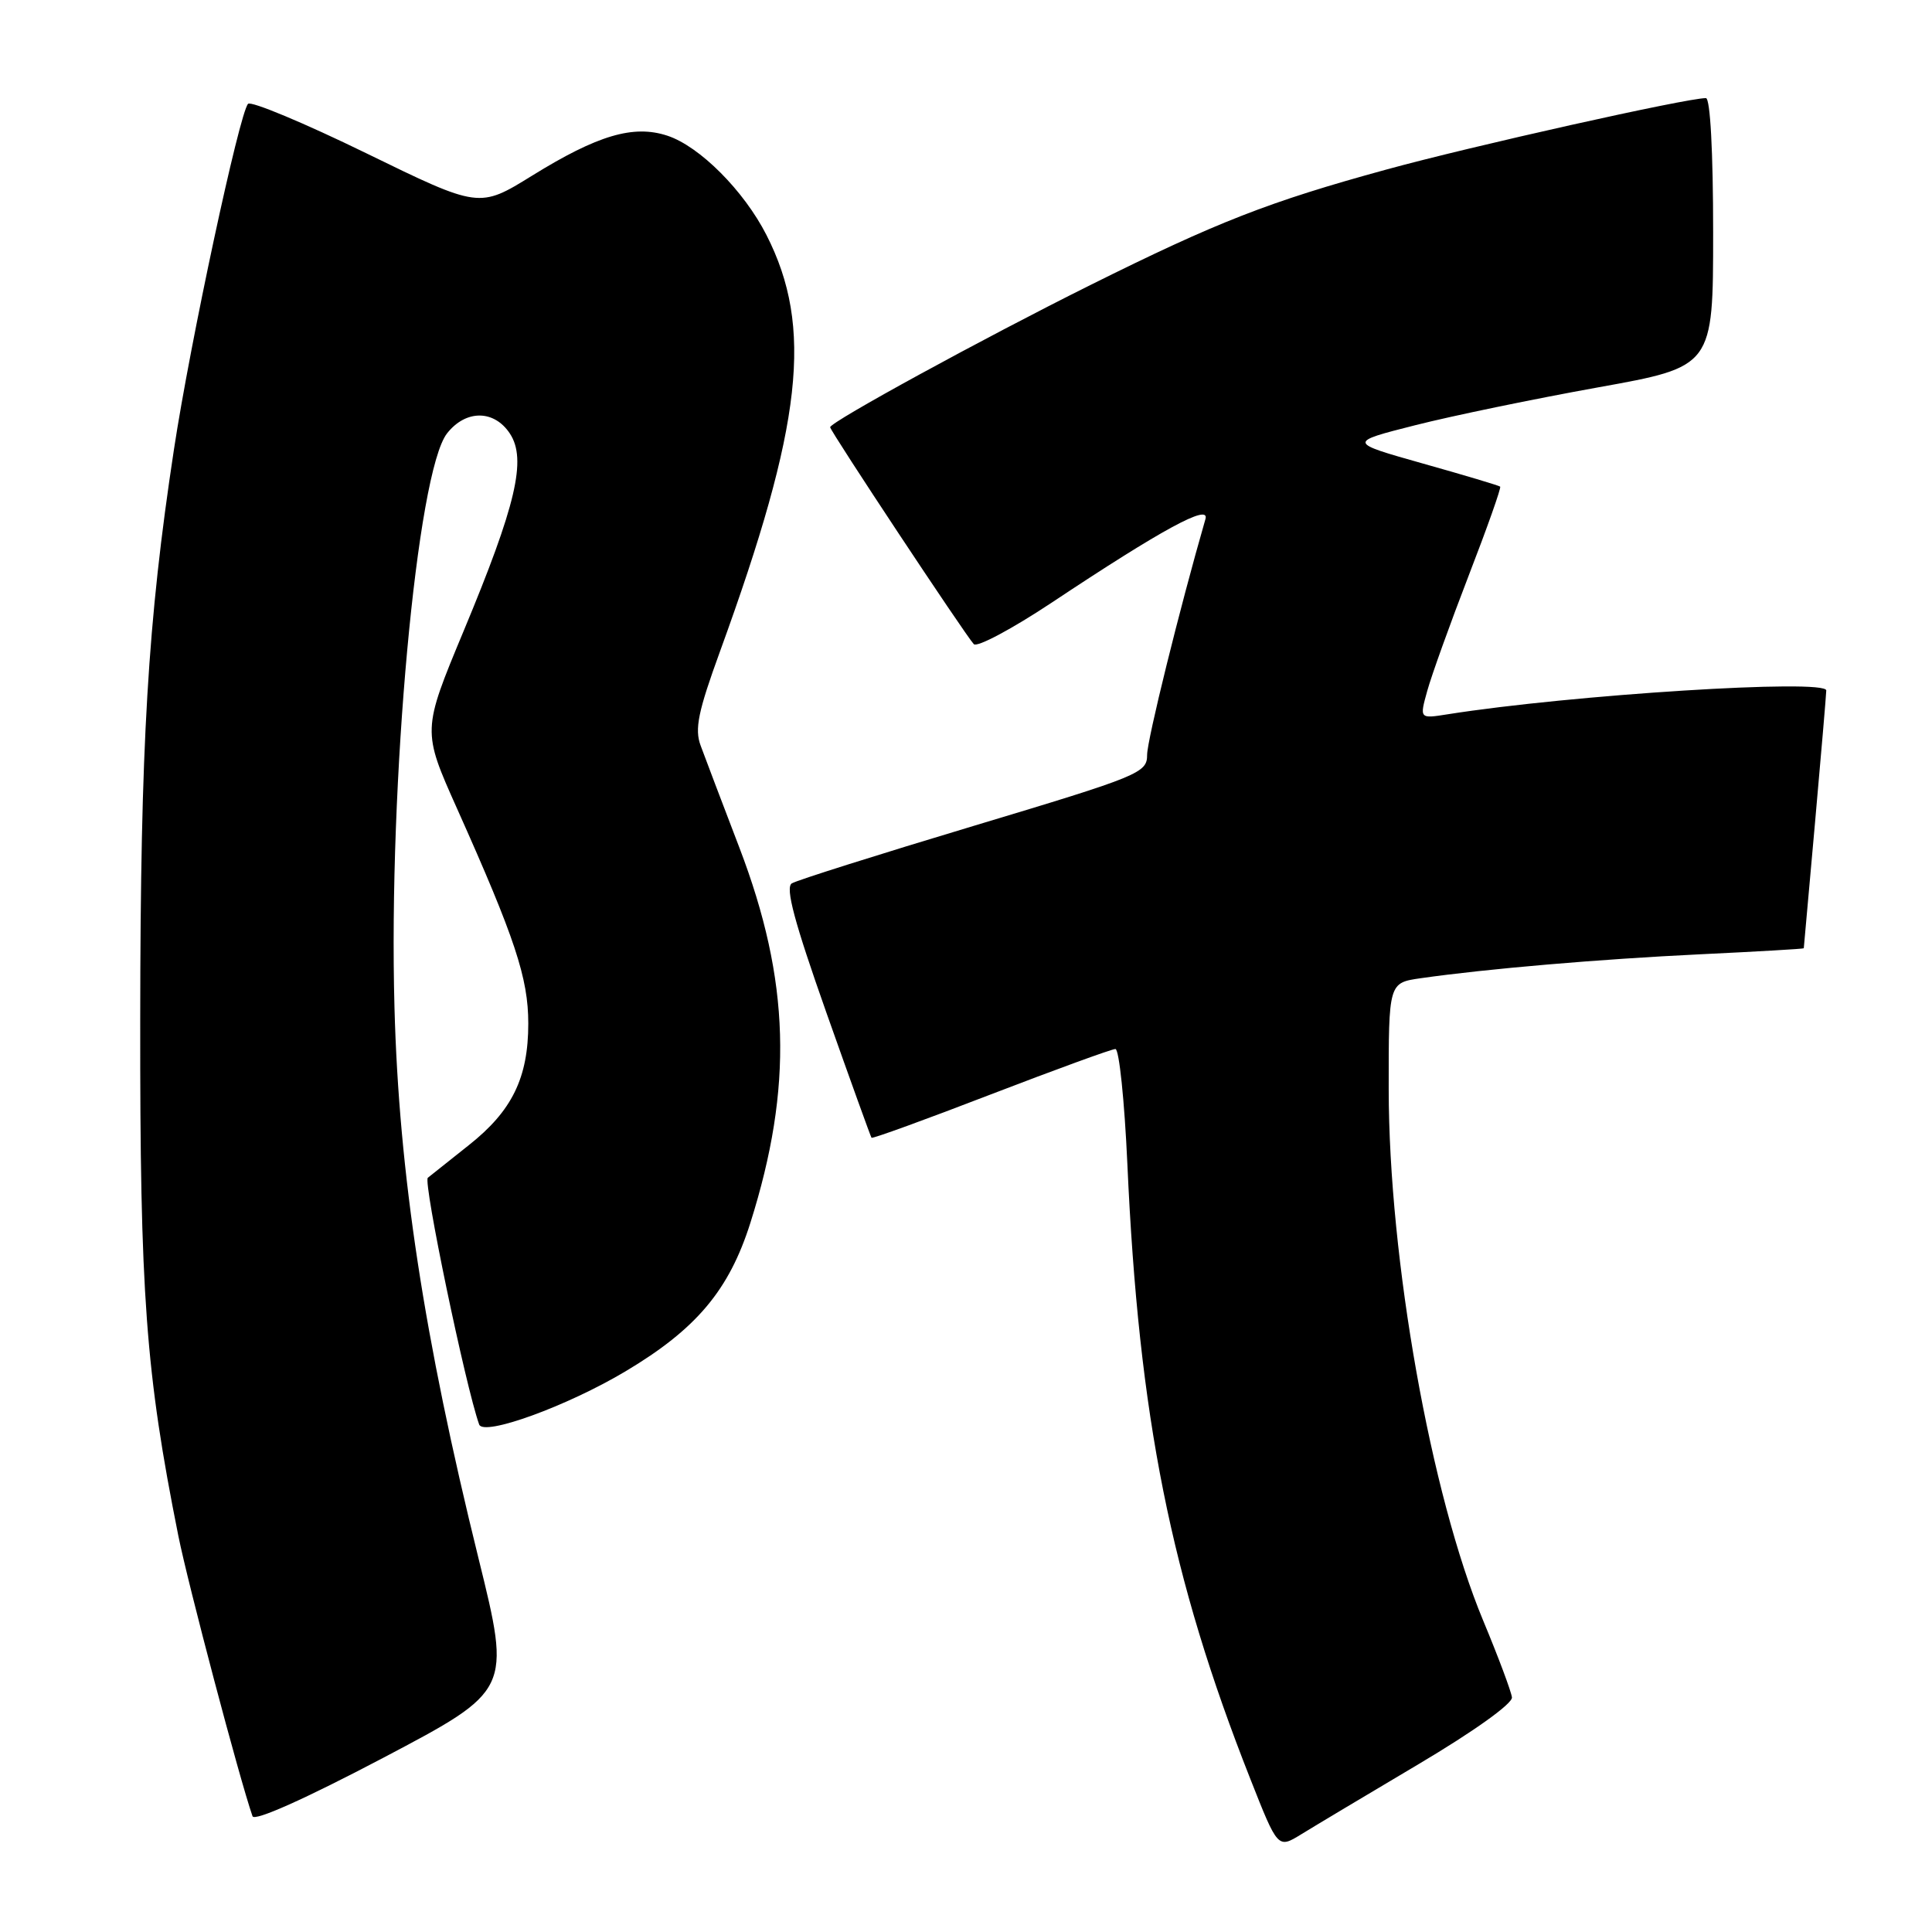 <?xml version="1.0" encoding="UTF-8" standalone="no"?>
<!DOCTYPE svg PUBLIC "-//W3C//DTD SVG 1.1//EN" "http://www.w3.org/Graphics/SVG/1.1/DTD/svg11.dtd" >
<svg xmlns="http://www.w3.org/2000/svg" xmlns:xlink="http://www.w3.org/1999/xlink" version="1.1" viewBox="0 0 256 256">
 <g >
 <path fill="currentColor"
d=" M 188.00 233.74 C 195.31 229.40 200.43 225.74 200.34 224.91 C 200.25 224.14 198.54 219.56 196.53 214.74 C 189.58 198.03 184.03 166.83 184.01 144.36 C 184.00 130.23 184.00 130.23 188.25 129.62 C 196.98 128.37 211.93 127.09 225.25 126.45 C 232.81 126.09 239.01 125.73 239.01 125.65 C 239.02 125.57 239.69 118.08 240.50 109.00 C 241.31 99.92 241.98 92.05 241.99 91.49 C 242.01 89.92 208.24 92.05 191.80 94.65 C 188.09 95.24 188.09 95.24 189.12 91.54 C 189.68 89.51 192.15 82.64 194.60 76.29 C 197.06 69.93 198.94 64.62 198.78 64.48 C 198.63 64.34 194.02 62.96 188.54 61.42 C 178.58 58.61 178.58 58.61 187.54 56.34 C 192.47 55.09 203.36 52.84 211.75 51.33 C 227.00 48.59 227.00 48.59 227.00 30.79 C 227.00 20.14 226.62 13.00 226.04 13.00 C 223.47 13.00 195.01 19.36 183.72 22.46 C 168.13 26.73 161.30 29.40 144.50 37.76 C 130.25 44.85 110.00 55.92 110.00 56.61 C 110.00 57.11 127.82 84.02 129.03 85.35 C 129.45 85.82 134.10 83.34 139.36 79.85 C 153.98 70.13 160.33 66.68 159.73 68.77 C 156.29 80.69 152.01 98.04 152.00 100.01 C 152.00 102.42 151.06 102.81 129.06 109.42 C 116.45 113.21 105.58 116.64 104.92 117.05 C 104.03 117.60 105.26 122.17 109.49 134.15 C 112.67 143.14 115.37 150.62 115.48 150.76 C 115.60 150.91 122.72 148.32 131.30 145.01 C 139.89 141.71 147.31 139.00 147.80 139.00 C 148.29 139.00 149.00 145.84 149.38 154.19 C 150.89 187.81 155.14 209.04 165.68 235.73 C 169.32 244.96 169.32 244.96 172.41 243.06 C 174.11 242.01 181.12 237.82 188.00 233.74 Z  M 63.41 206.51 C 56.19 177.29 52.86 155.49 52.27 133.48 C 51.46 103.74 55.25 62.50 59.24 57.42 C 61.73 54.26 65.48 54.28 67.57 57.46 C 69.81 60.88 68.39 66.92 61.43 83.62 C 55.94 96.81 55.94 96.81 60.57 107.16 C 68.25 124.33 70.00 129.60 70.00 135.62 C 70.00 142.81 67.86 147.20 62.12 151.74 C 59.58 153.75 57.14 155.70 56.69 156.06 C 56.04 156.59 61.68 183.67 63.49 188.75 C 64.06 190.35 75.14 186.33 82.88 181.71 C 92.28 176.11 96.61 170.95 99.43 162.03 C 105.11 144.05 104.70 129.93 97.98 112.34 C 95.70 106.38 93.38 100.28 92.84 98.80 C 92.02 96.60 92.50 94.29 95.41 86.30 C 106.35 56.23 107.79 43.37 101.56 31.14 C 98.57 25.27 92.71 19.39 88.43 17.98 C 83.94 16.50 79.19 17.90 70.50 23.28 C 63.50 27.61 63.50 27.61 48.54 20.31 C 40.32 16.30 33.26 13.35 32.87 13.76 C 31.73 14.94 25.20 45.37 23.05 59.55 C 19.57 82.41 18.61 98.57 18.58 135.00 C 18.54 171.55 19.30 181.85 23.63 203.50 C 24.92 209.94 31.74 235.73 33.46 240.66 C 33.71 241.37 40.40 238.38 50.80 232.91 C 67.72 223.99 67.72 223.99 63.41 206.51 Z "/>
</g>
</svg>